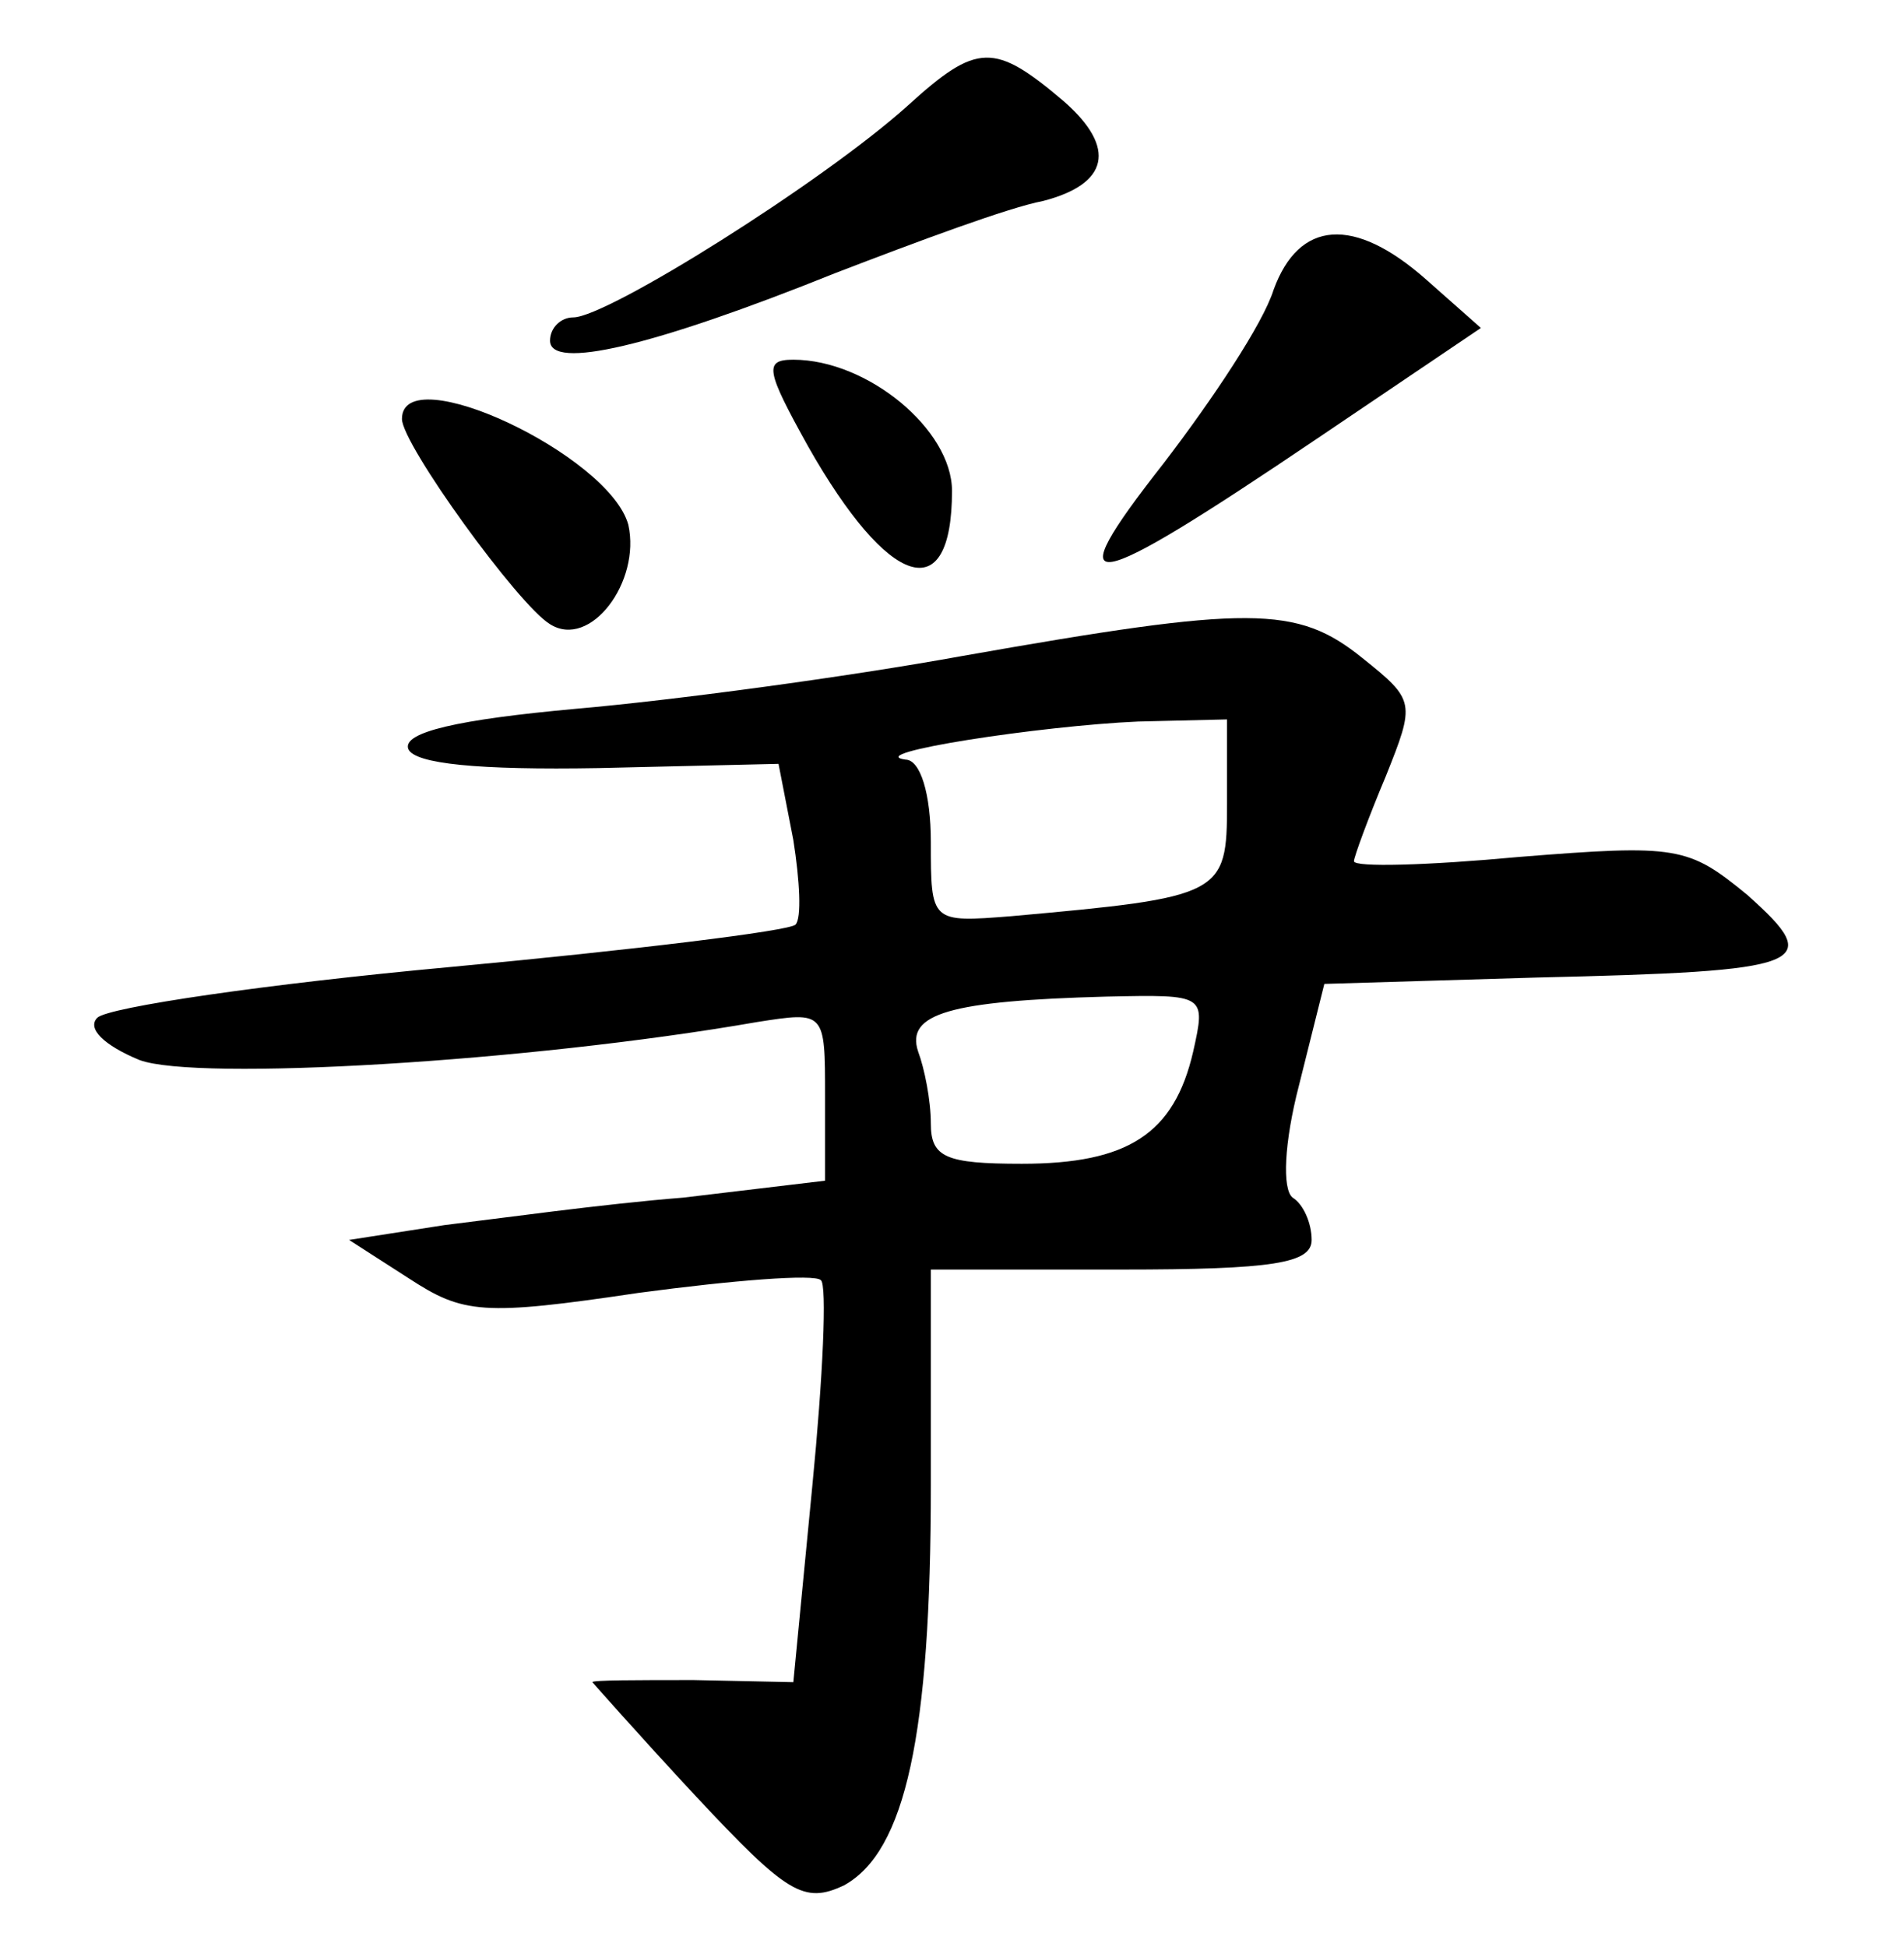<?xml version="1.0" standalone="no"?>
<!DOCTYPE svg PUBLIC "-//W3C//DTD SVG 20010904//EN"
 "http://www.w3.org/TR/2001/REC-SVG-20010904/DTD/svg10.dtd">
<svg version="1.0" xmlns="http://www.w3.org/2000/svg"
 width="90pt" height="92pt" viewBox="0 0 90 92"
 preserveAspectRatio="xMidYMid meet">
<g transform="translate(0,92) scale(0.1,-0.1)"
fill="#000000" stroke="none">
<path d="M429 870 c-40 -36 -142 -100 -158 -100 -6 0 -11 -5 -11 -11 0 -14 48
-3 135 32 39 15 82 31 98 34 31 8 35 25 10 47 -33 28 -41 28 -74 -2z"/>
<path d="M602 783 c-5 -16 -29 -52 -52 -82 -51 -65 -38 -63 73 12 l77 52 -26
23 c-34 30 -60 28 -72 -5z"/>
<path d="M382 709 c38 -67 68 -77 68 -21 0 29 -40 62 -75 62 -14 0 -13 -5 7
-41z"/>
<path d="M190 722 c0 -12 55 -88 70 -97 19 -12 43 20 37 47 -9 33 -107 79
-107 50z"/>
<path d="M455 610 c-55 -10 -137 -21 -183 -25 -55 -5 -82 -11 -79 -19 3 -7 33
-10 90 -9 l85 2 7 -36 c3 -19 4 -37 1 -40 -3 -3 -77 -12 -163 -20 -87 -8 -162
-19 -167 -24 -5 -5 3 -13 20 -20 27 -10 183 -1 292 18 32 5 32 5 32 -35 l0
-40 -67 -8 c-38 -3 -88 -10 -113 -13 l-45 -7 28 -18 c26 -17 35 -18 109 -7 45
6 83 9 86 6 3 -2 1 -46 -4 -97 l-9 -93 -47 1 c-27 0 -48 0 -48 -1 0 0 22 -25
49 -54 43 -46 51 -51 70 -42 29 16 41 71 41 189 l0 102 90 0 c72 0 90 3 90 14
0 8 -4 17 -9 20 -5 4 -4 26 3 53 l12 48 100 3 c129 3 137 6 100 39 -28 23 -33
24 -108 18 -43 -4 -78 -5 -78 -2 0 2 7 21 15 40 14 35 14 36 -11 56 -31 25
-53 25 -189 1z m125 -70 c0 -43 -2 -44 -102 -53 -38 -3 -38 -3 -38 35 0 23 -5
39 -12 39 -21 3 64 16 110 18 l42 1 0 -40z m-16 -117 c-9 -39 -31 -53 -81 -53
-36 0 -43 3 -43 19 0 11 -3 26 -6 34 -6 18 15 24 89 26 47 1 47 1 41 -26z"/>
</g>
</svg>
